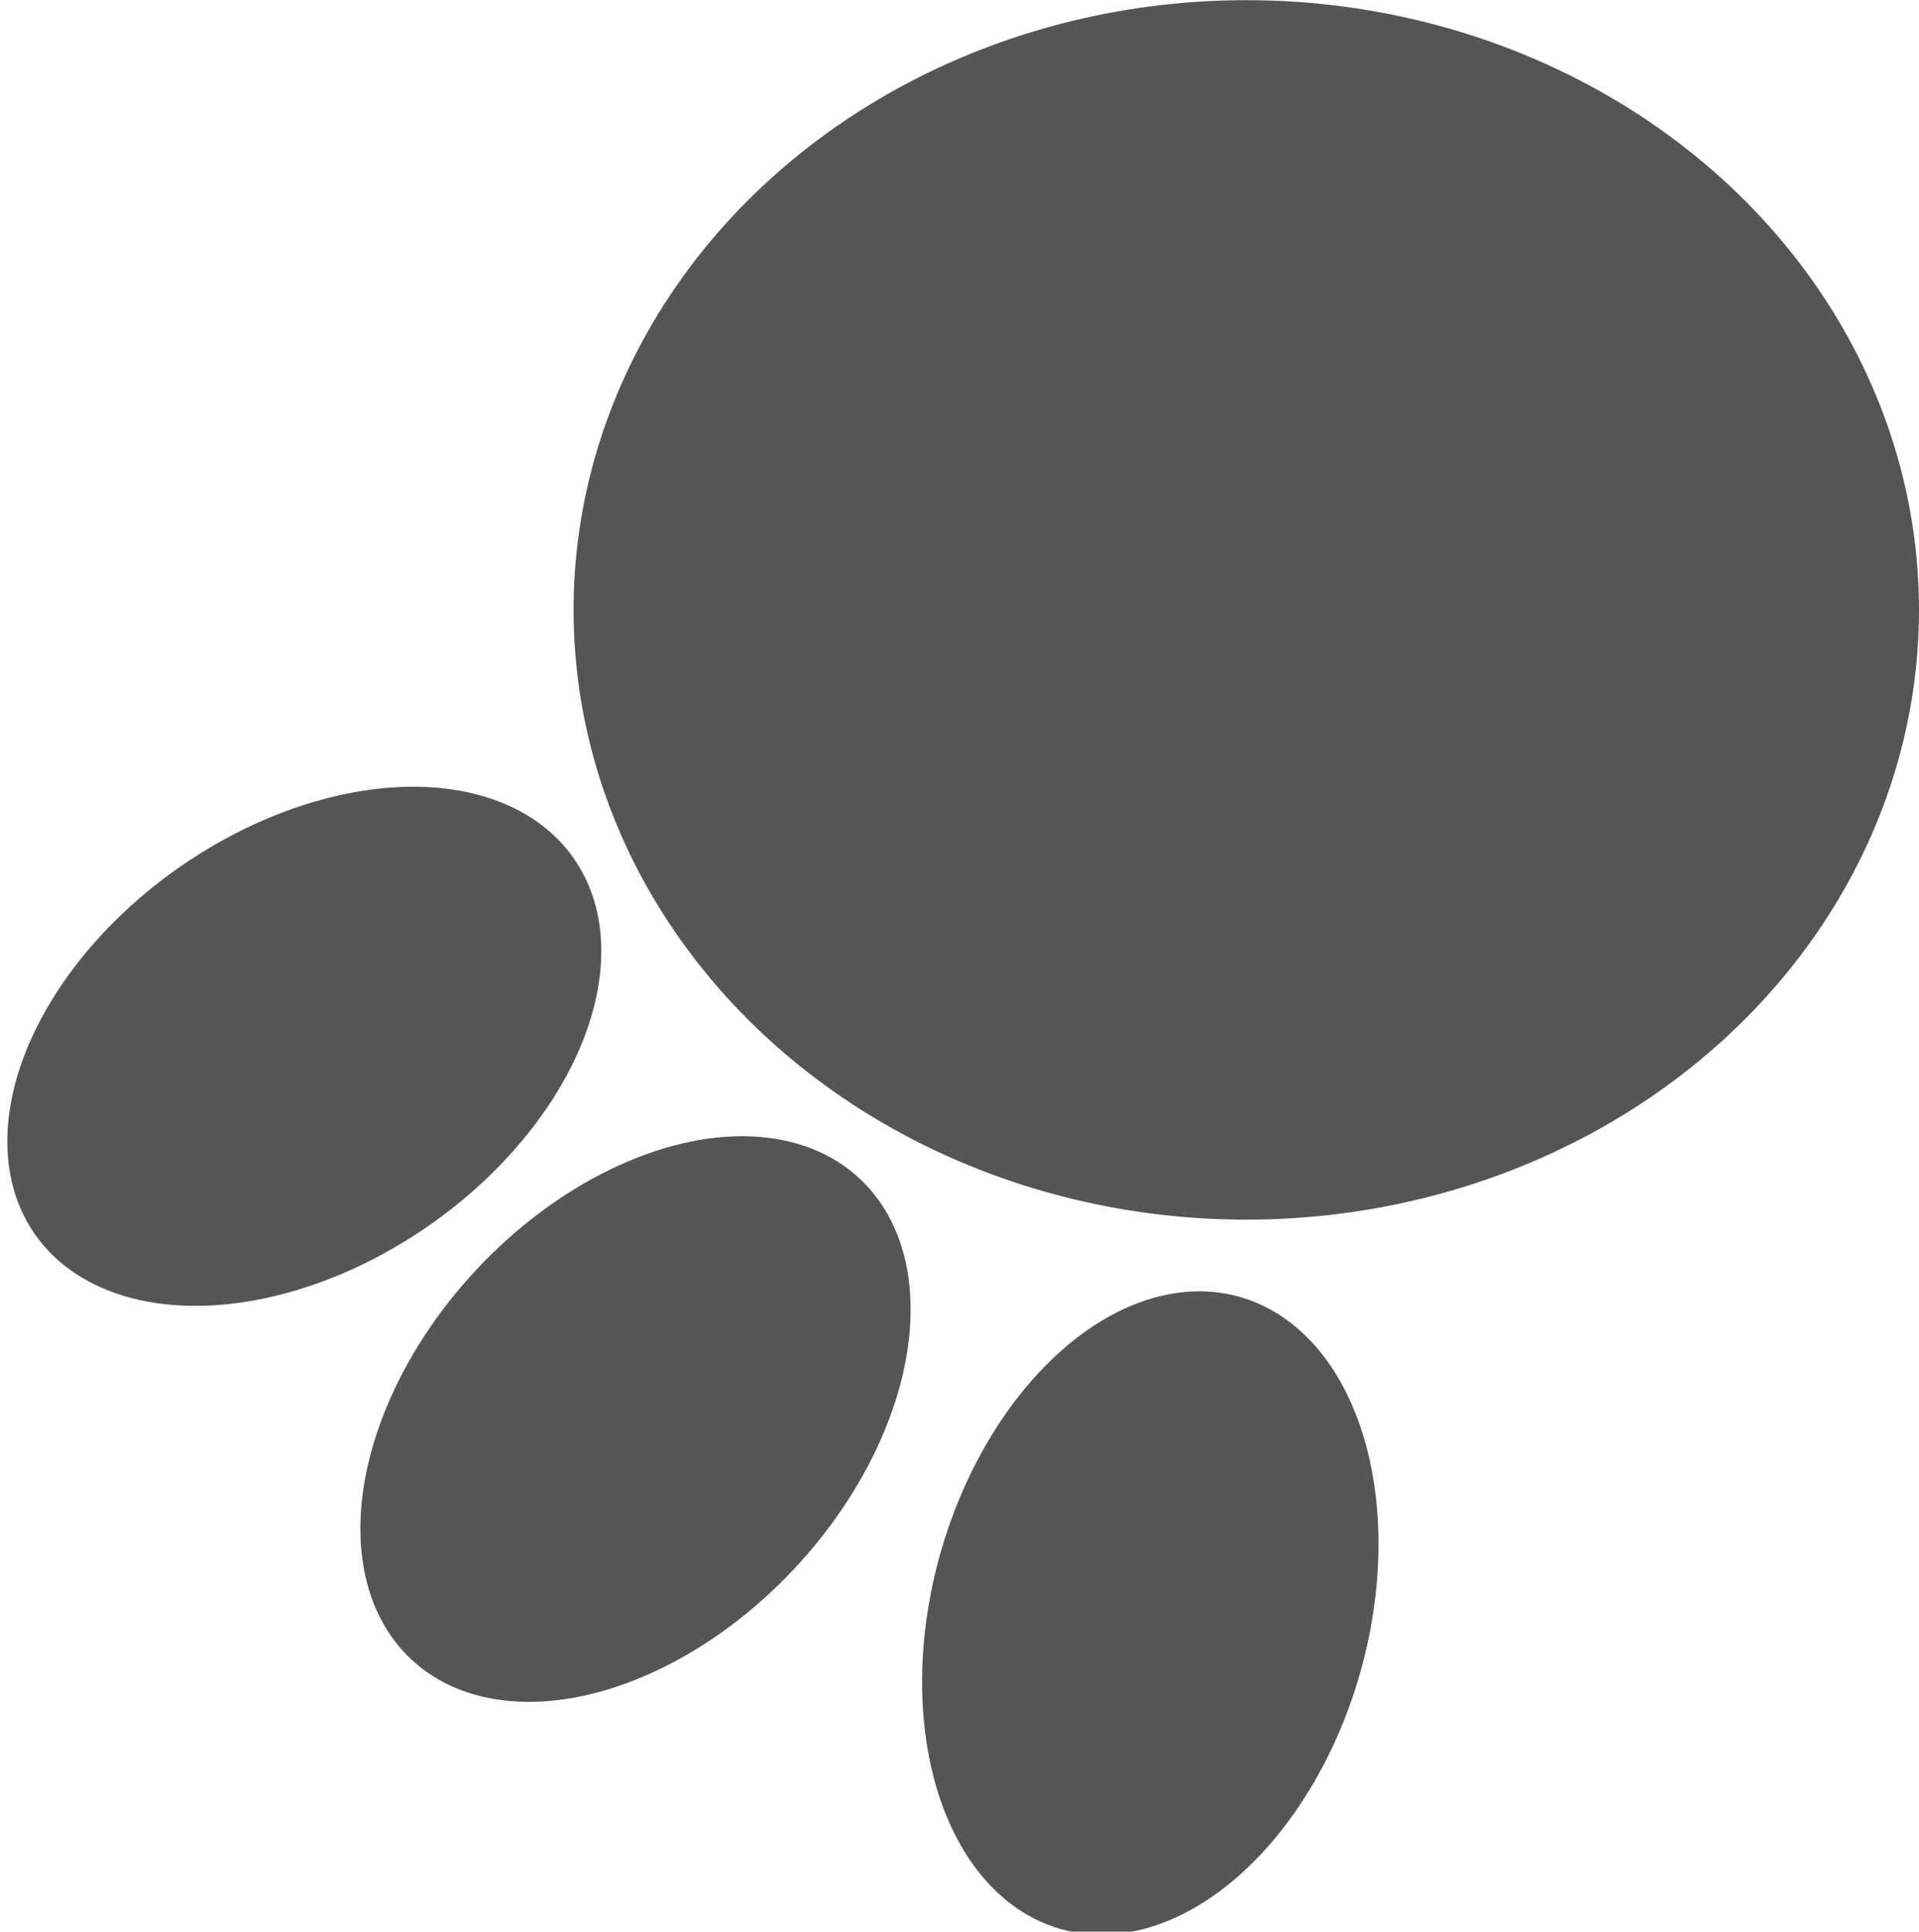 <?xml version="1.0" encoding="UTF-8" standalone="no"?>
<svg
   xmlns:dc="http://purl.org/dc/elements/1.1/"
   xmlns:cc="http://creativecommons.org/ns#"
   xmlns:rdf="http://www.w3.org/1999/02/22-rdf-syntax-ns#"
   xmlns:svg="http://www.w3.org/2000/svg"
   xmlns="http://www.w3.org/2000/svg"
   xmlns:sodipodi="http://sodipodi.sourceforge.net/DTD/sodipodi-0.dtd"
   xmlns:inkscape="http://www.inkscape.org/namespaces/inkscape"
   width="11.034mm"
   height="11.107mm"
   viewBox="0 0 11.034 11.107"
   version="1.1"
   id="svg1922"
   inkscape:version="1.0.1 (3bc2e813f5, 2020-09-07)"
   sodipodi:docname="paws.svg">
  <defs
     id="defs1916" />
  <sodipodi:namedview
     id="base"
     pagecolor="#ffffff"
     bordercolor="#666666"
     borderopacity="1.0"
     inkscape:pageopacity="0.0"
     inkscape:pageshadow="2"
     inkscape:zoom="0.35"
     inkscape:cx="6.1732891"
     inkscape:cy="38.834156"
     inkscape:document-units="mm"
     inkscape:current-layer="layer1"
     inkscape:document-rotation="0"
     showgrid="false"
     fit-margin-top="0"
     fit-margin-left="0"
     fit-margin-right="0"
     fit-margin-bottom="0"
     inkscape:window-width="1514"
     inkscape:window-height="752"
     inkscape:window-x="122"
     inkscape:window-y="114"
     inkscape:window-maximized="0" />
  <g
     inkscape:label="Layer 1"
     inkscape:groupmode="layer"
     id="layer1"
     transform="translate(-87.686,-79.859)">
    <ellipse
       style="opacity:0.997;fill:#555555;fill-opacity:1;stroke:none;stroke-width:0.665"
       id="path2486"
       cx="94.852"
       cy="83.366"
       rx="3.868"
       ry="3.506" />
    <ellipse
       style="opacity:0.997;fill:#555555;fill-opacity:1;stroke-width:0.39"
       id="ellipse2492"
       cx="97.628"
       cy="119.496"
       rx="1.381"
       ry="1.799"
       transform="matrix(0.95,-0.311,0.013,1,0,0)" />
    <ellipse
       style="opacity:0.997;fill:#555555;fill-opacity:1;stroke-width:0.39"
       id="ellipse2494"
       cx="126.755"
       cy="76.166"
       rx="1.381"
       ry="1.799"
       transform="matrix(0.988,0.156,-0.445,0.896,0,0)" />
    <ellipse
       style="opacity:0.997;fill:#555555;fill-opacity:1;stroke-width:0.39"
       id="ellipse2496"
       cx="129.322"
       cy="50.115"
       rx="1.381"
       ry="1.799"
       transform="matrix(0.933,0.361,-0.623,0.782,0,0)"
       inkscape:transform-center-x="0.33956395"
       inkscape:transform-center-y="-0.98669522" />
  </g>
</svg>
